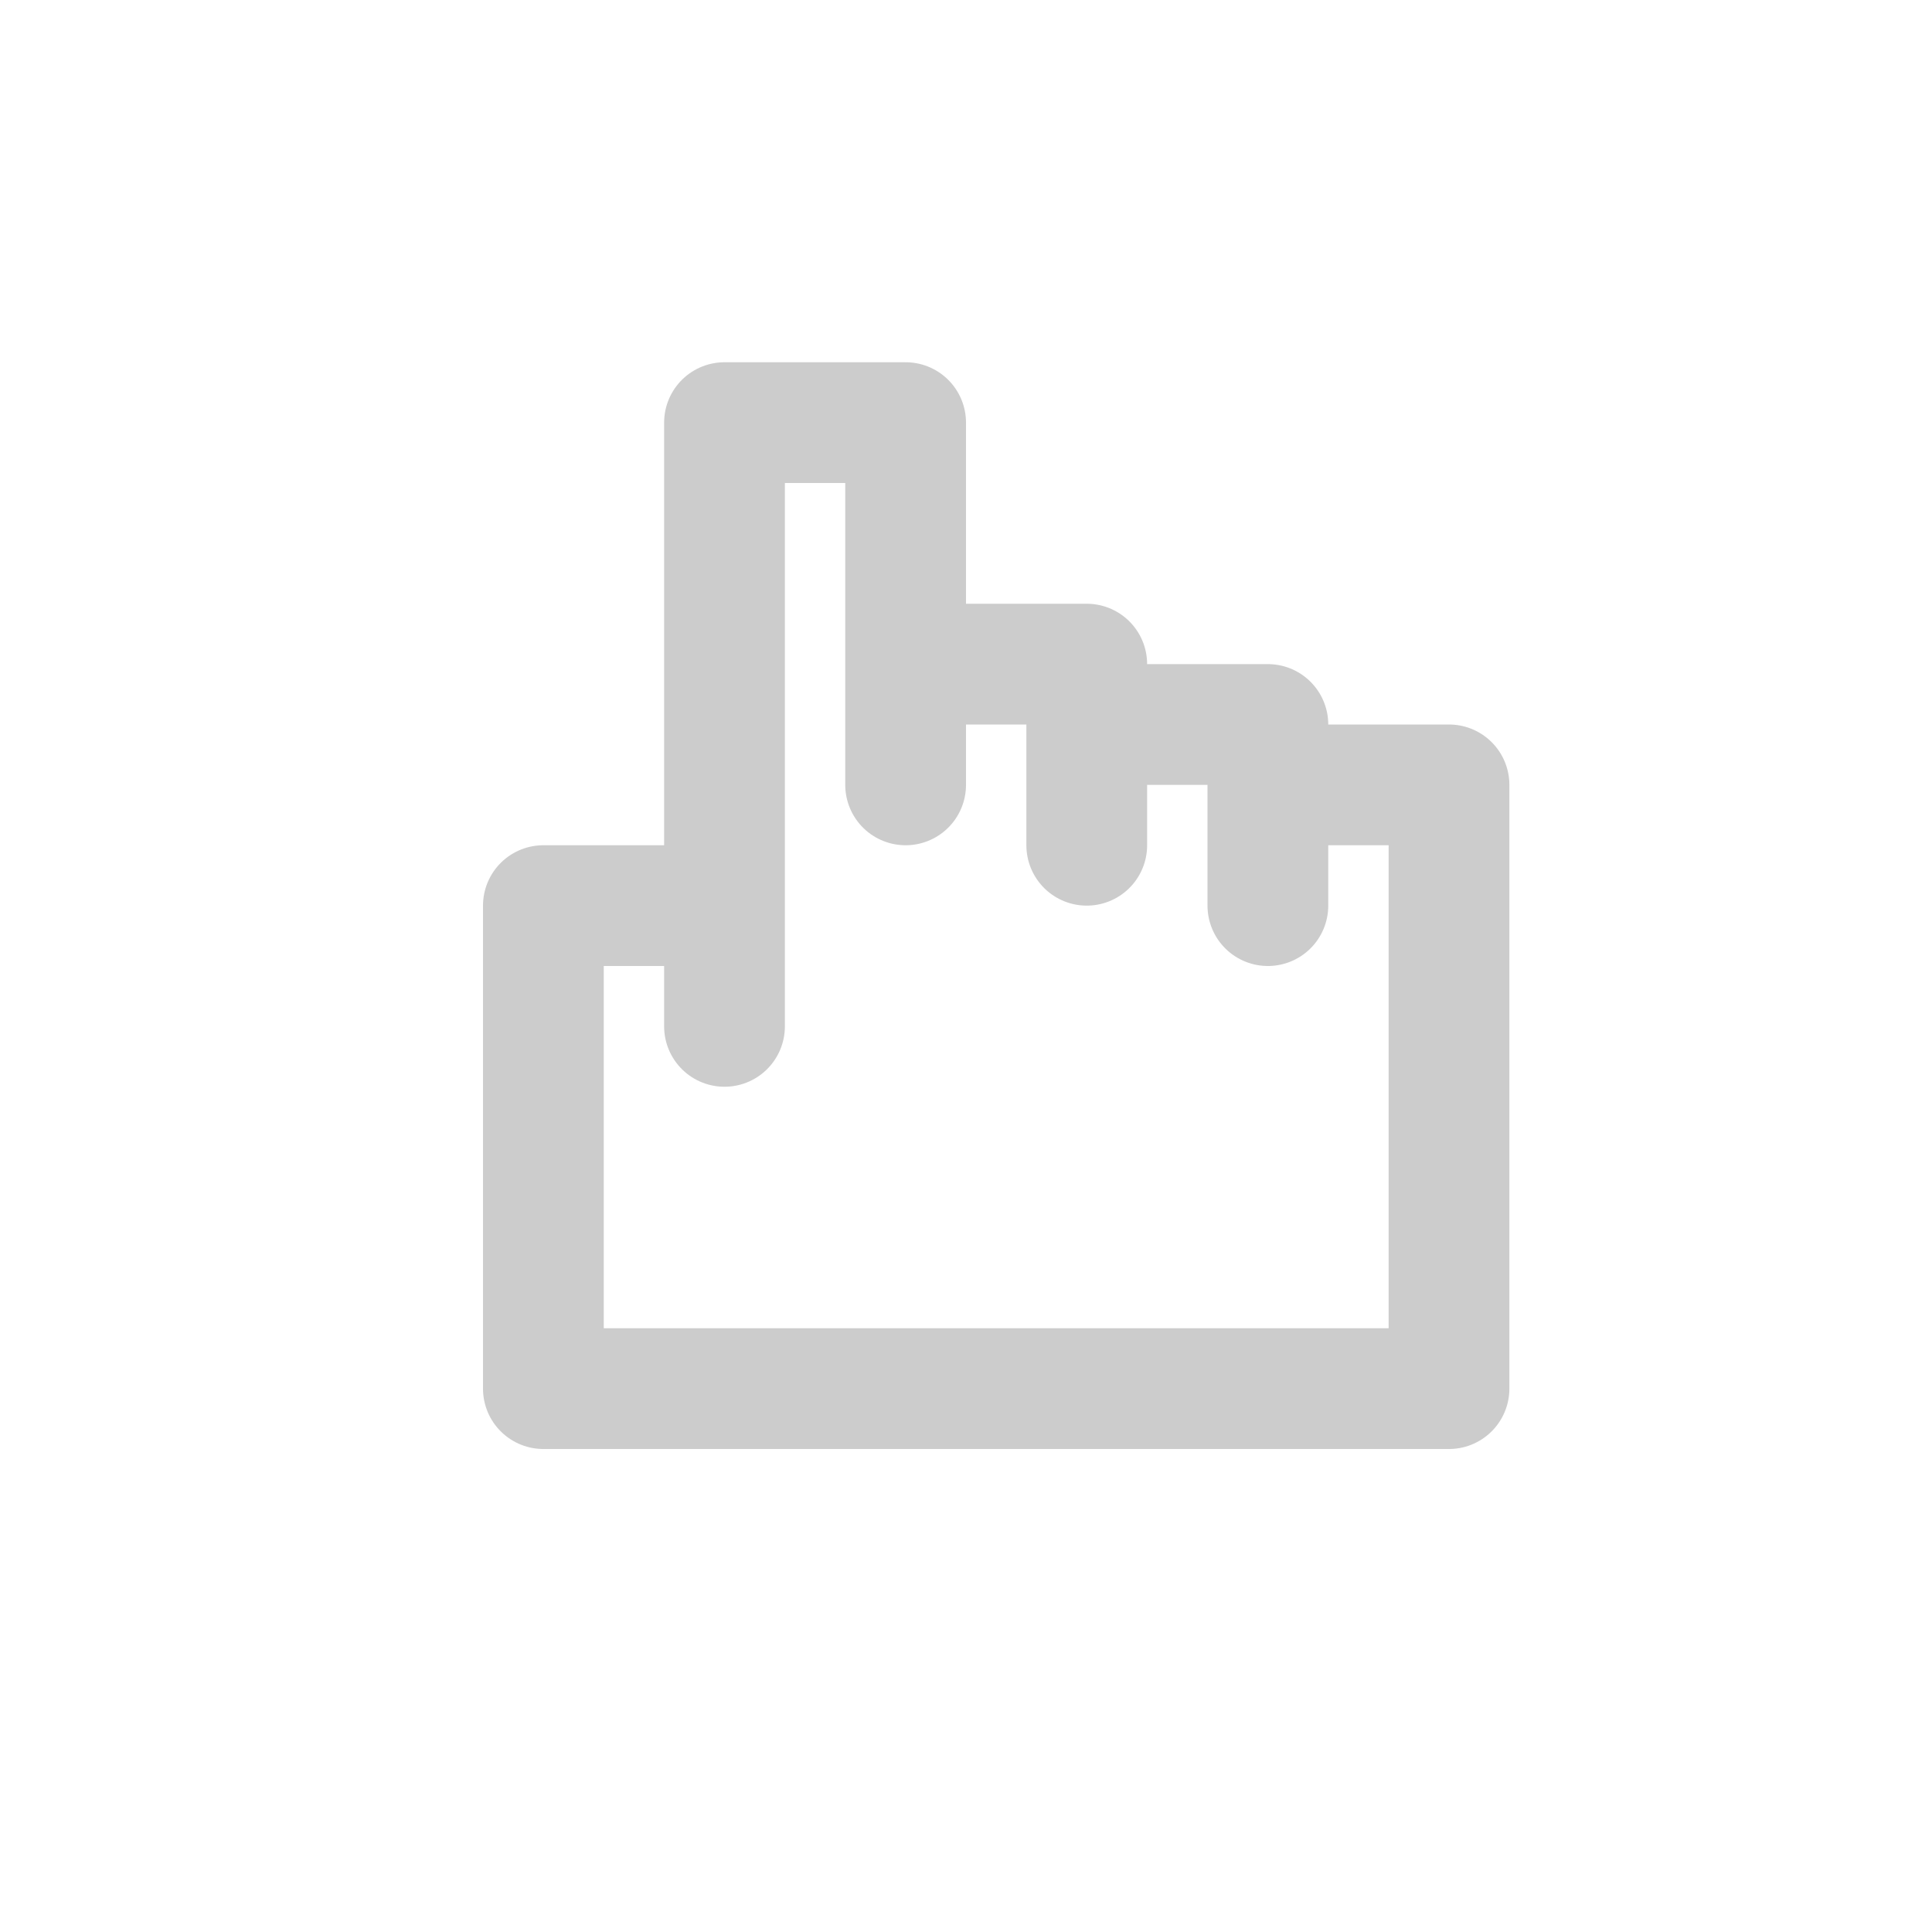 <svg version="1.1" width="32" height="32" xmlns="http://www.w3.org/2000/svg">
    <g fill="none" stroke="#ccc" stroke-linecap="round" stroke-linejoin="round" stroke-width="2">
        <path d="M 12 7 l 0 10 m 0 -2 l -3 0 l 0 8 l 15 0 l 0 -10 l -3 0 m 0 2 l 0 -3 l -3 0 m 0 2 l 0 -3 l -3 0 m 0 2 l 0 -6 l -3 0"/>
    </g>
</svg>
